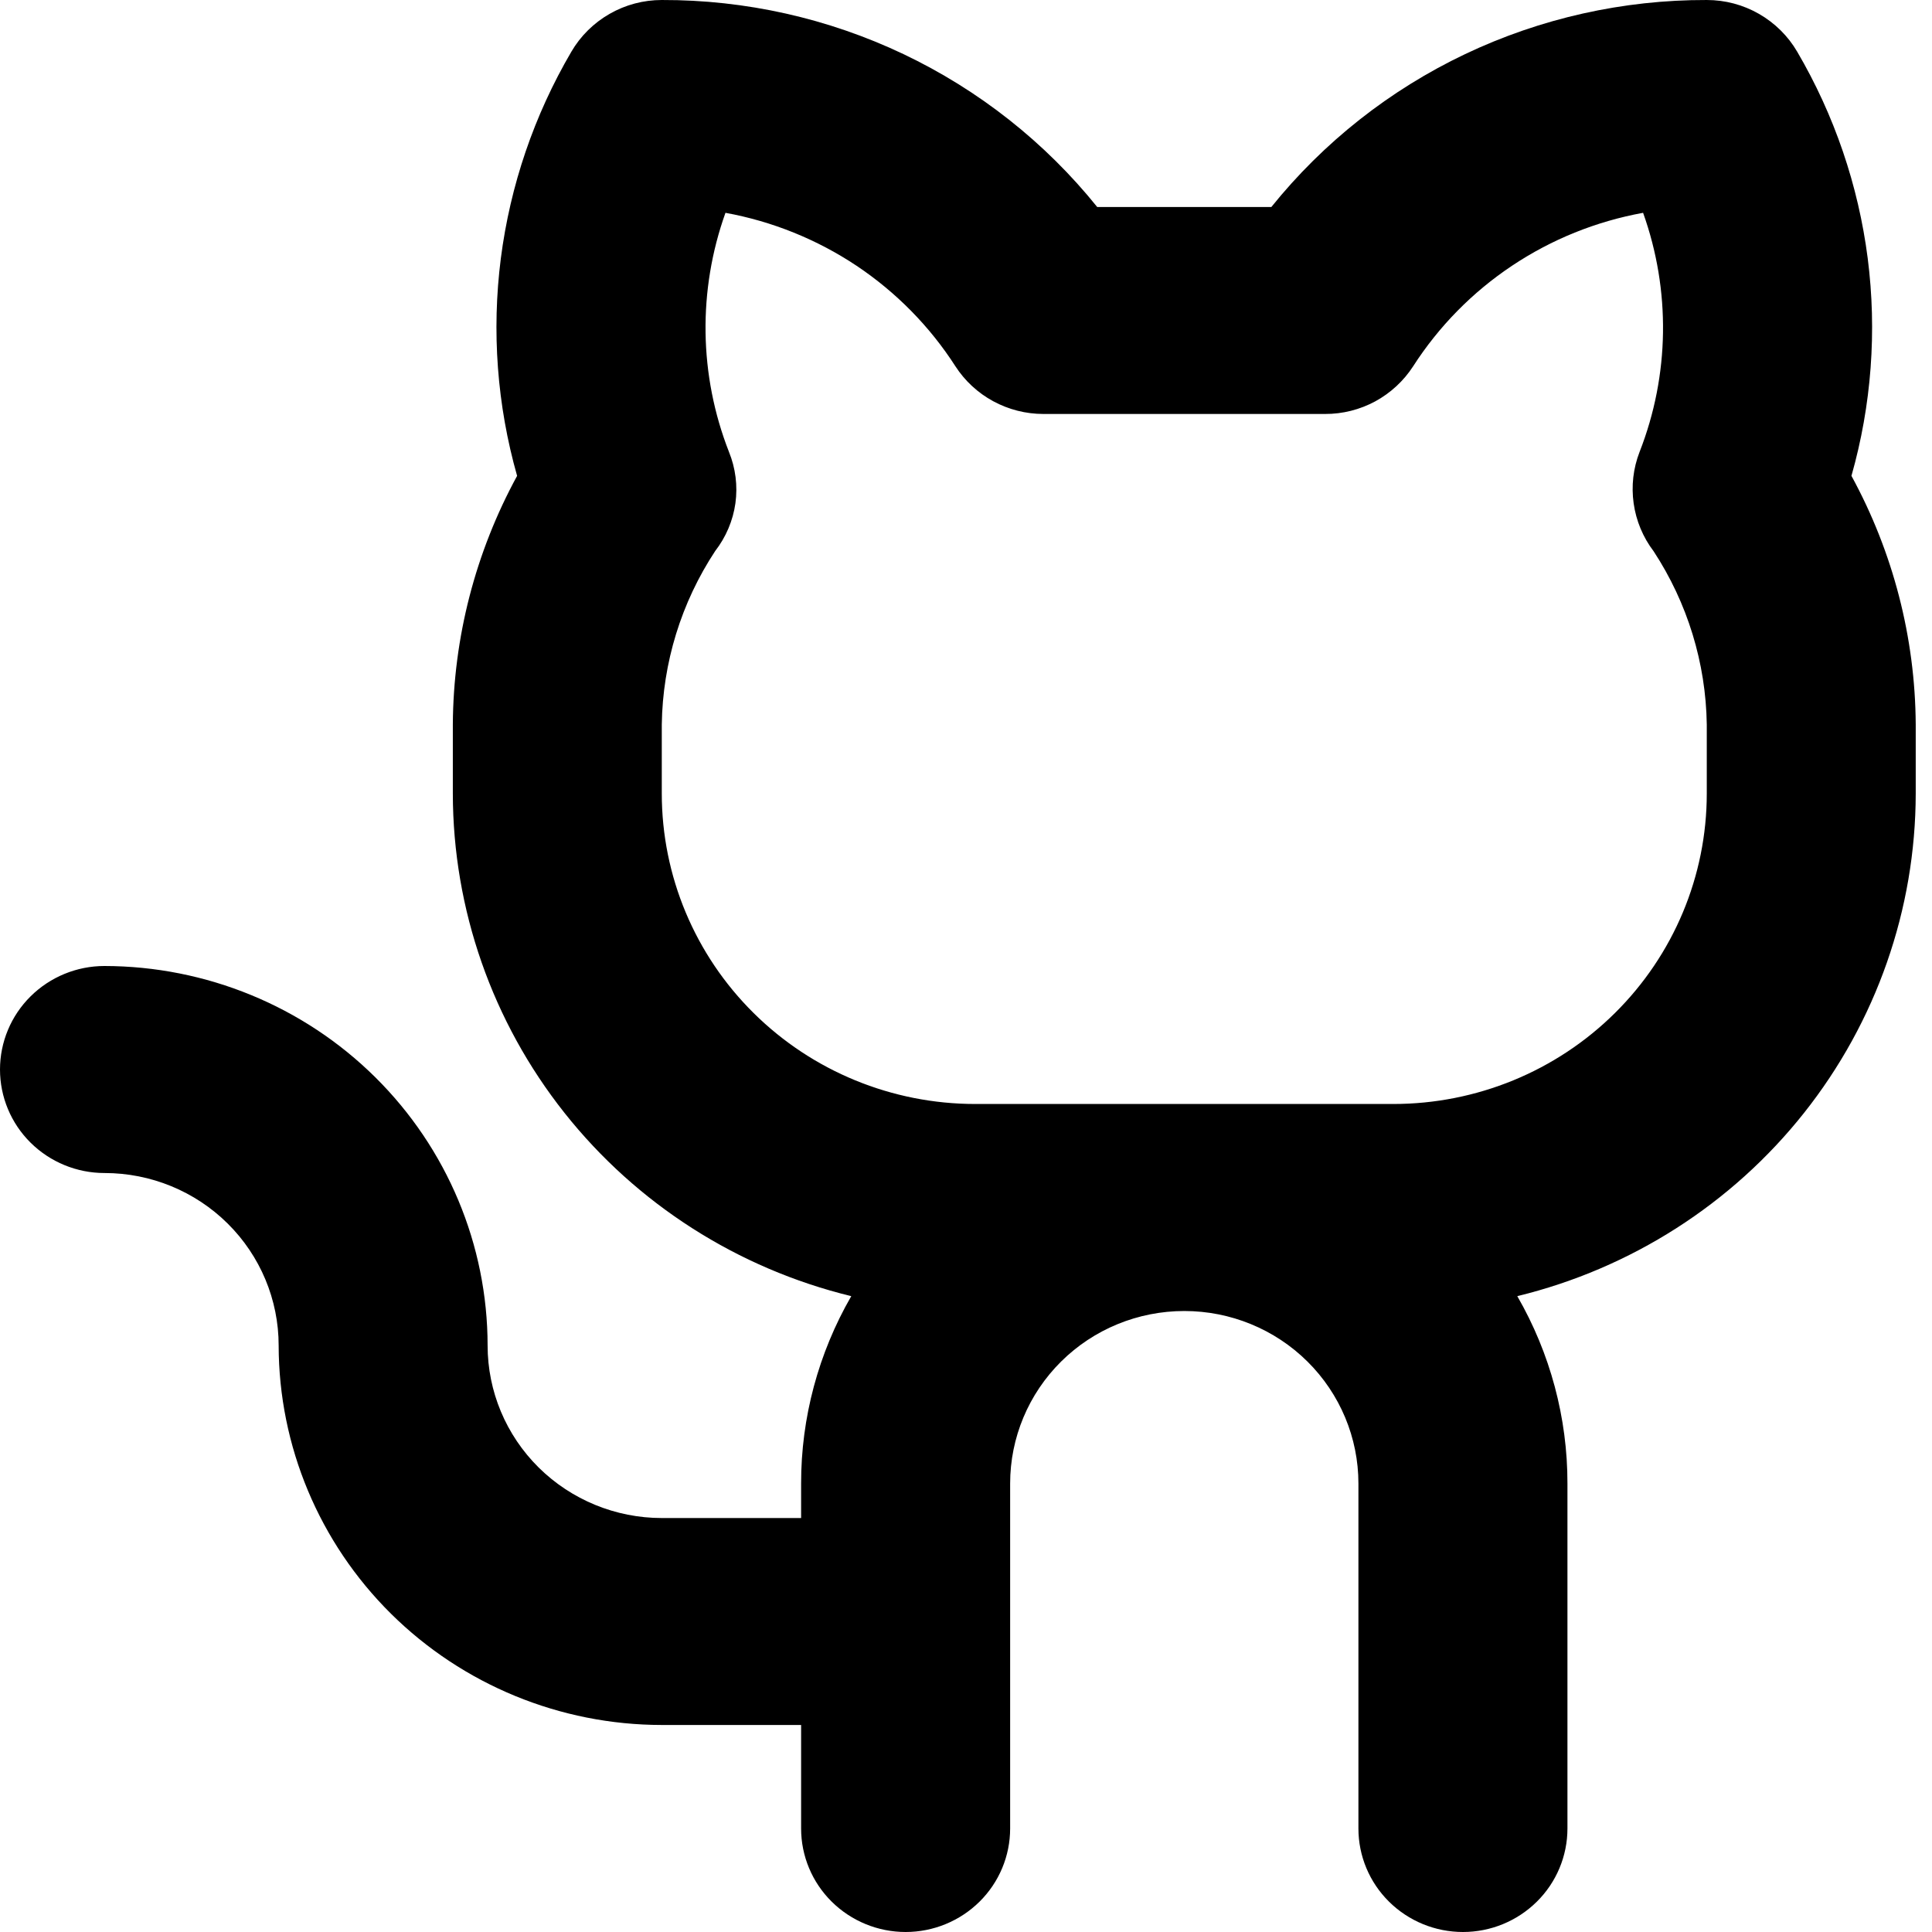 <svg width="26" height="26" viewBox="0 0 26 26" fill="none" xmlns="http://www.w3.org/2000/svg">
<path d="M24.916 6.404C25.186 5.452 25.26 4.457 25.135 3.477C25.009 2.497 24.687 1.551 24.186 0.696C24.063 0.485 23.885 0.309 23.672 0.187C23.458 0.064 23.216 7.62512e-05 22.969 2.92966e-05C21.843 -0.003 20.732 0.246 19.717 0.728C18.702 1.211 17.811 1.914 17.109 2.786H14.766C14.064 1.914 13.173 1.211 12.158 0.728C11.143 0.246 10.032 -0.003 8.906 2.92966e-05C8.659 7.62512e-05 8.417 0.064 8.203 0.187C7.99 0.309 7.812 0.485 7.689 0.696C7.188 1.551 6.866 2.497 6.74 3.477C6.615 4.457 6.689 5.452 6.959 6.404C6.398 7.432 6.101 8.581 6.094 9.75V10.679C6.096 12.238 6.625 13.751 7.597 14.977C8.569 16.203 9.928 17.071 11.456 17.443C11.013 18.211 10.78 19.08 10.781 19.964V20.429H8.906C8.285 20.429 7.689 20.184 7.249 19.749C6.809 19.313 6.562 18.723 6.562 18.107C6.561 16.753 6.017 15.455 5.051 14.498C4.084 13.54 2.773 13.002 1.406 13C1.033 13 0.676 13.147 0.412 13.408C0.148 13.669 0 14.024 0 14.393C0 14.762 0.148 15.117 0.412 15.378C0.676 15.639 1.033 15.786 1.406 15.786C2.028 15.786 2.624 16.03 3.064 16.466C3.503 16.901 3.75 17.491 3.75 18.107C3.752 19.461 4.295 20.759 5.262 21.717C6.229 22.674 7.539 23.213 8.906 23.214H10.781V24.607C10.781 24.977 10.929 25.331 11.193 25.592C11.457 25.853 11.815 26 12.188 26C12.56 26 12.918 25.853 13.182 25.592C13.446 25.331 13.594 24.977 13.594 24.607V19.964C13.594 19.349 13.841 18.758 14.28 18.323C14.72 17.887 15.316 17.643 15.938 17.643C16.559 17.643 17.155 17.887 17.595 18.323C18.034 18.758 18.281 19.349 18.281 19.964V24.607C18.281 24.977 18.429 25.331 18.693 25.592C18.957 25.853 19.314 26 19.688 26C20.061 26 20.418 25.853 20.682 25.592C20.946 25.331 21.094 24.977 21.094 24.607V19.964C21.095 19.08 20.862 18.211 20.419 17.443C21.947 17.071 23.306 16.203 24.278 14.977C25.25 13.751 25.779 12.238 25.781 10.679V9.75C25.774 8.581 25.477 7.432 24.916 6.404ZM22.969 10.679C22.969 11.787 22.524 12.85 21.733 13.633C20.942 14.417 19.869 14.857 18.75 14.857H13.125C12.006 14.857 10.933 14.417 10.142 13.633C9.351 12.85 8.906 11.787 8.906 10.679V9.75C8.918 8.92 9.167 8.11 9.625 7.415C9.77 7.228 9.864 7.006 9.897 6.772C9.929 6.538 9.899 6.3 9.81 6.081C9.406 5.049 9.39 3.907 9.763 2.864C10.394 2.979 10.995 3.222 11.528 3.577C12.06 3.933 12.513 4.393 12.858 4.93C12.985 5.126 13.16 5.288 13.367 5.4C13.574 5.512 13.806 5.571 14.041 5.571H17.832C18.068 5.572 18.301 5.513 18.508 5.401C18.715 5.288 18.89 5.126 19.017 4.93C19.362 4.393 19.815 3.932 20.347 3.577C20.88 3.221 21.48 2.979 22.112 2.864C22.485 3.907 22.469 5.049 22.065 6.081C21.979 6.302 21.952 6.54 21.985 6.774C22.018 7.008 22.11 7.23 22.254 7.419C22.709 8.114 22.957 8.922 22.969 9.75V10.679Z" fill="black"/>
</svg>

